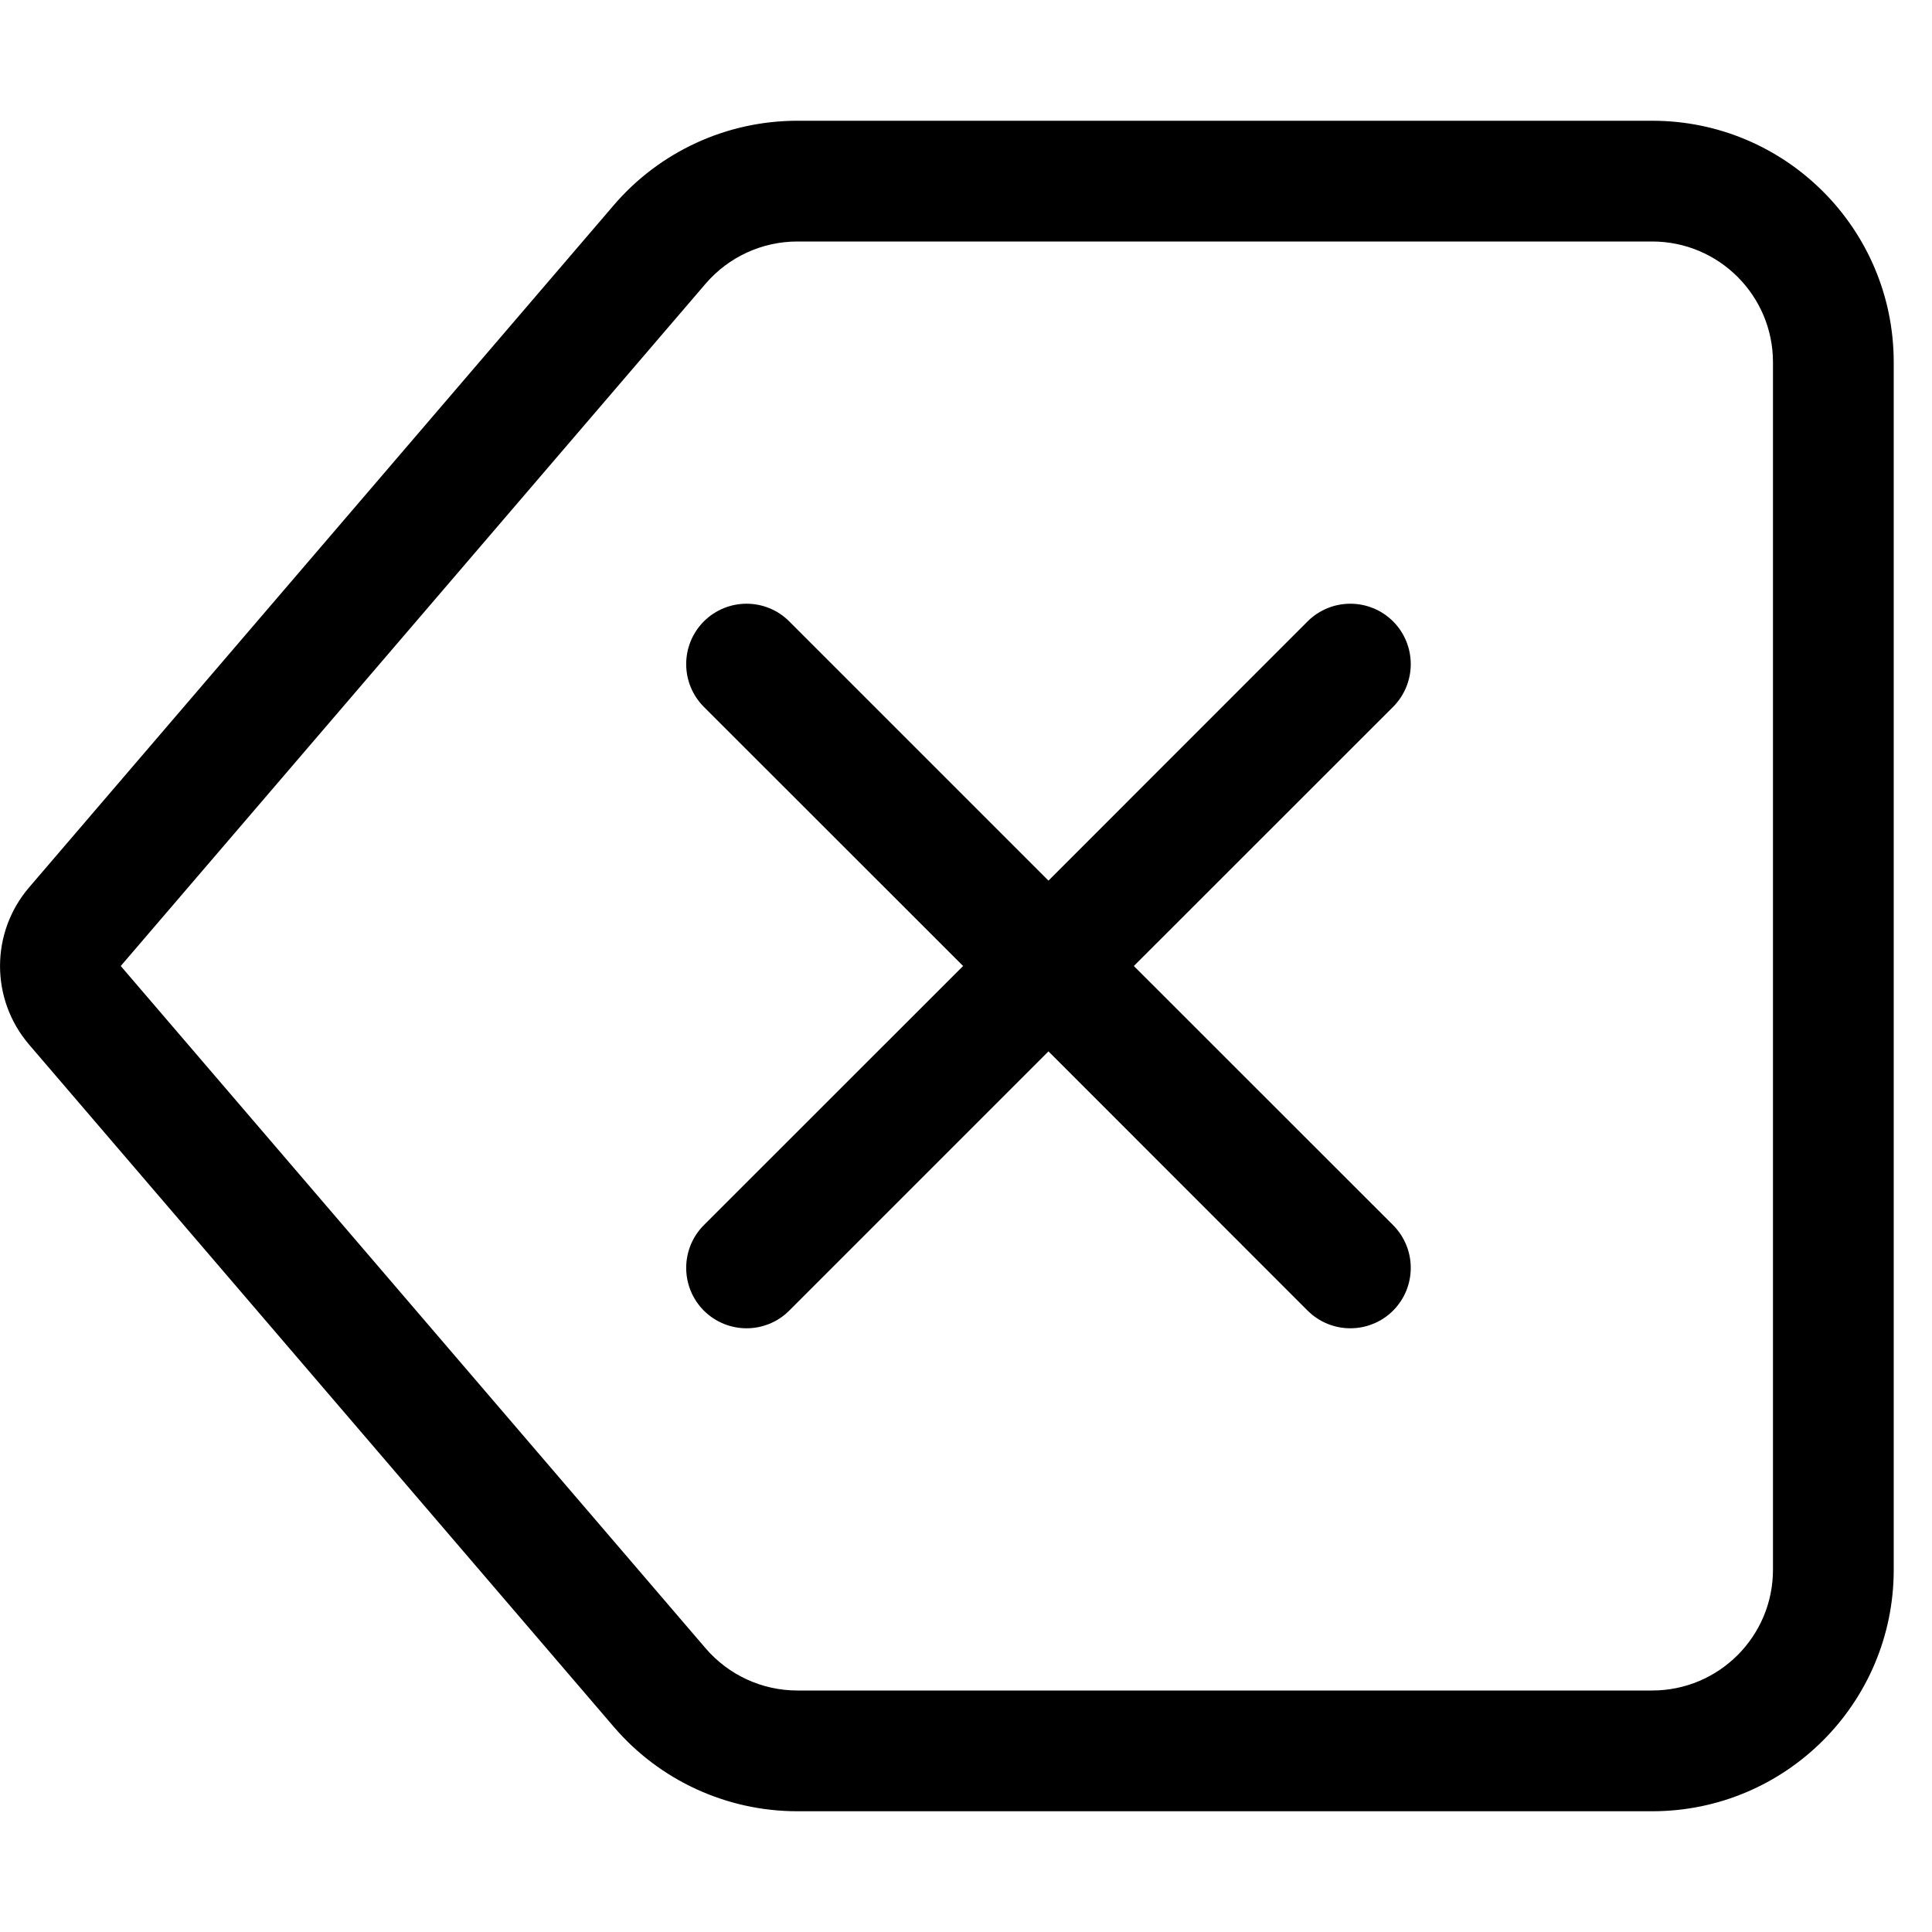 <svg width="16" height="16" viewBox="0 0 16 16" fill="none" xmlns="http://www.w3.org/2000/svg">
<path d="M5.829 5.146C5.634 5.342 5.634 5.658 5.829 5.854L7.976 8L5.829 10.146C5.634 10.342 5.634 10.658 5.829 10.854C6.025 11.049 6.341 11.049 6.536 10.854L8.683 8.707L10.829 10.854C11.025 11.049 11.341 11.049 11.537 10.854C11.732 10.658 11.732 10.342 11.537 10.146L9.39 8L11.537 5.854C11.732 5.658 11.732 5.342 11.537 5.146C11.341 4.951 11.025 4.951 10.829 5.146L8.683 7.293L6.536 5.146C6.341 4.951 6.025 4.951 5.829 5.146Z" fill="black"/>
<path d="M13.683 1C14.787 1 15.683 1.895 15.683 3V13C15.683 14.105 14.787 15 13.683 15H6.603C6.019 15 5.464 14.745 5.084 14.302L0.241 8.651C-0.08 8.276 -0.08 7.724 0.241 7.349L5.084 1.698C5.464 1.255 6.019 1 6.603 1H13.683ZM6.603 2C6.311 2 6.034 2.128 5.844 2.349L1 8L5.844 13.651C6.034 13.872 6.311 14 6.603 14H13.683C14.235 14 14.683 13.552 14.683 13V3C14.683 2.448 14.235 2 13.683 2H6.603Z" fill="black"/>
</svg>
